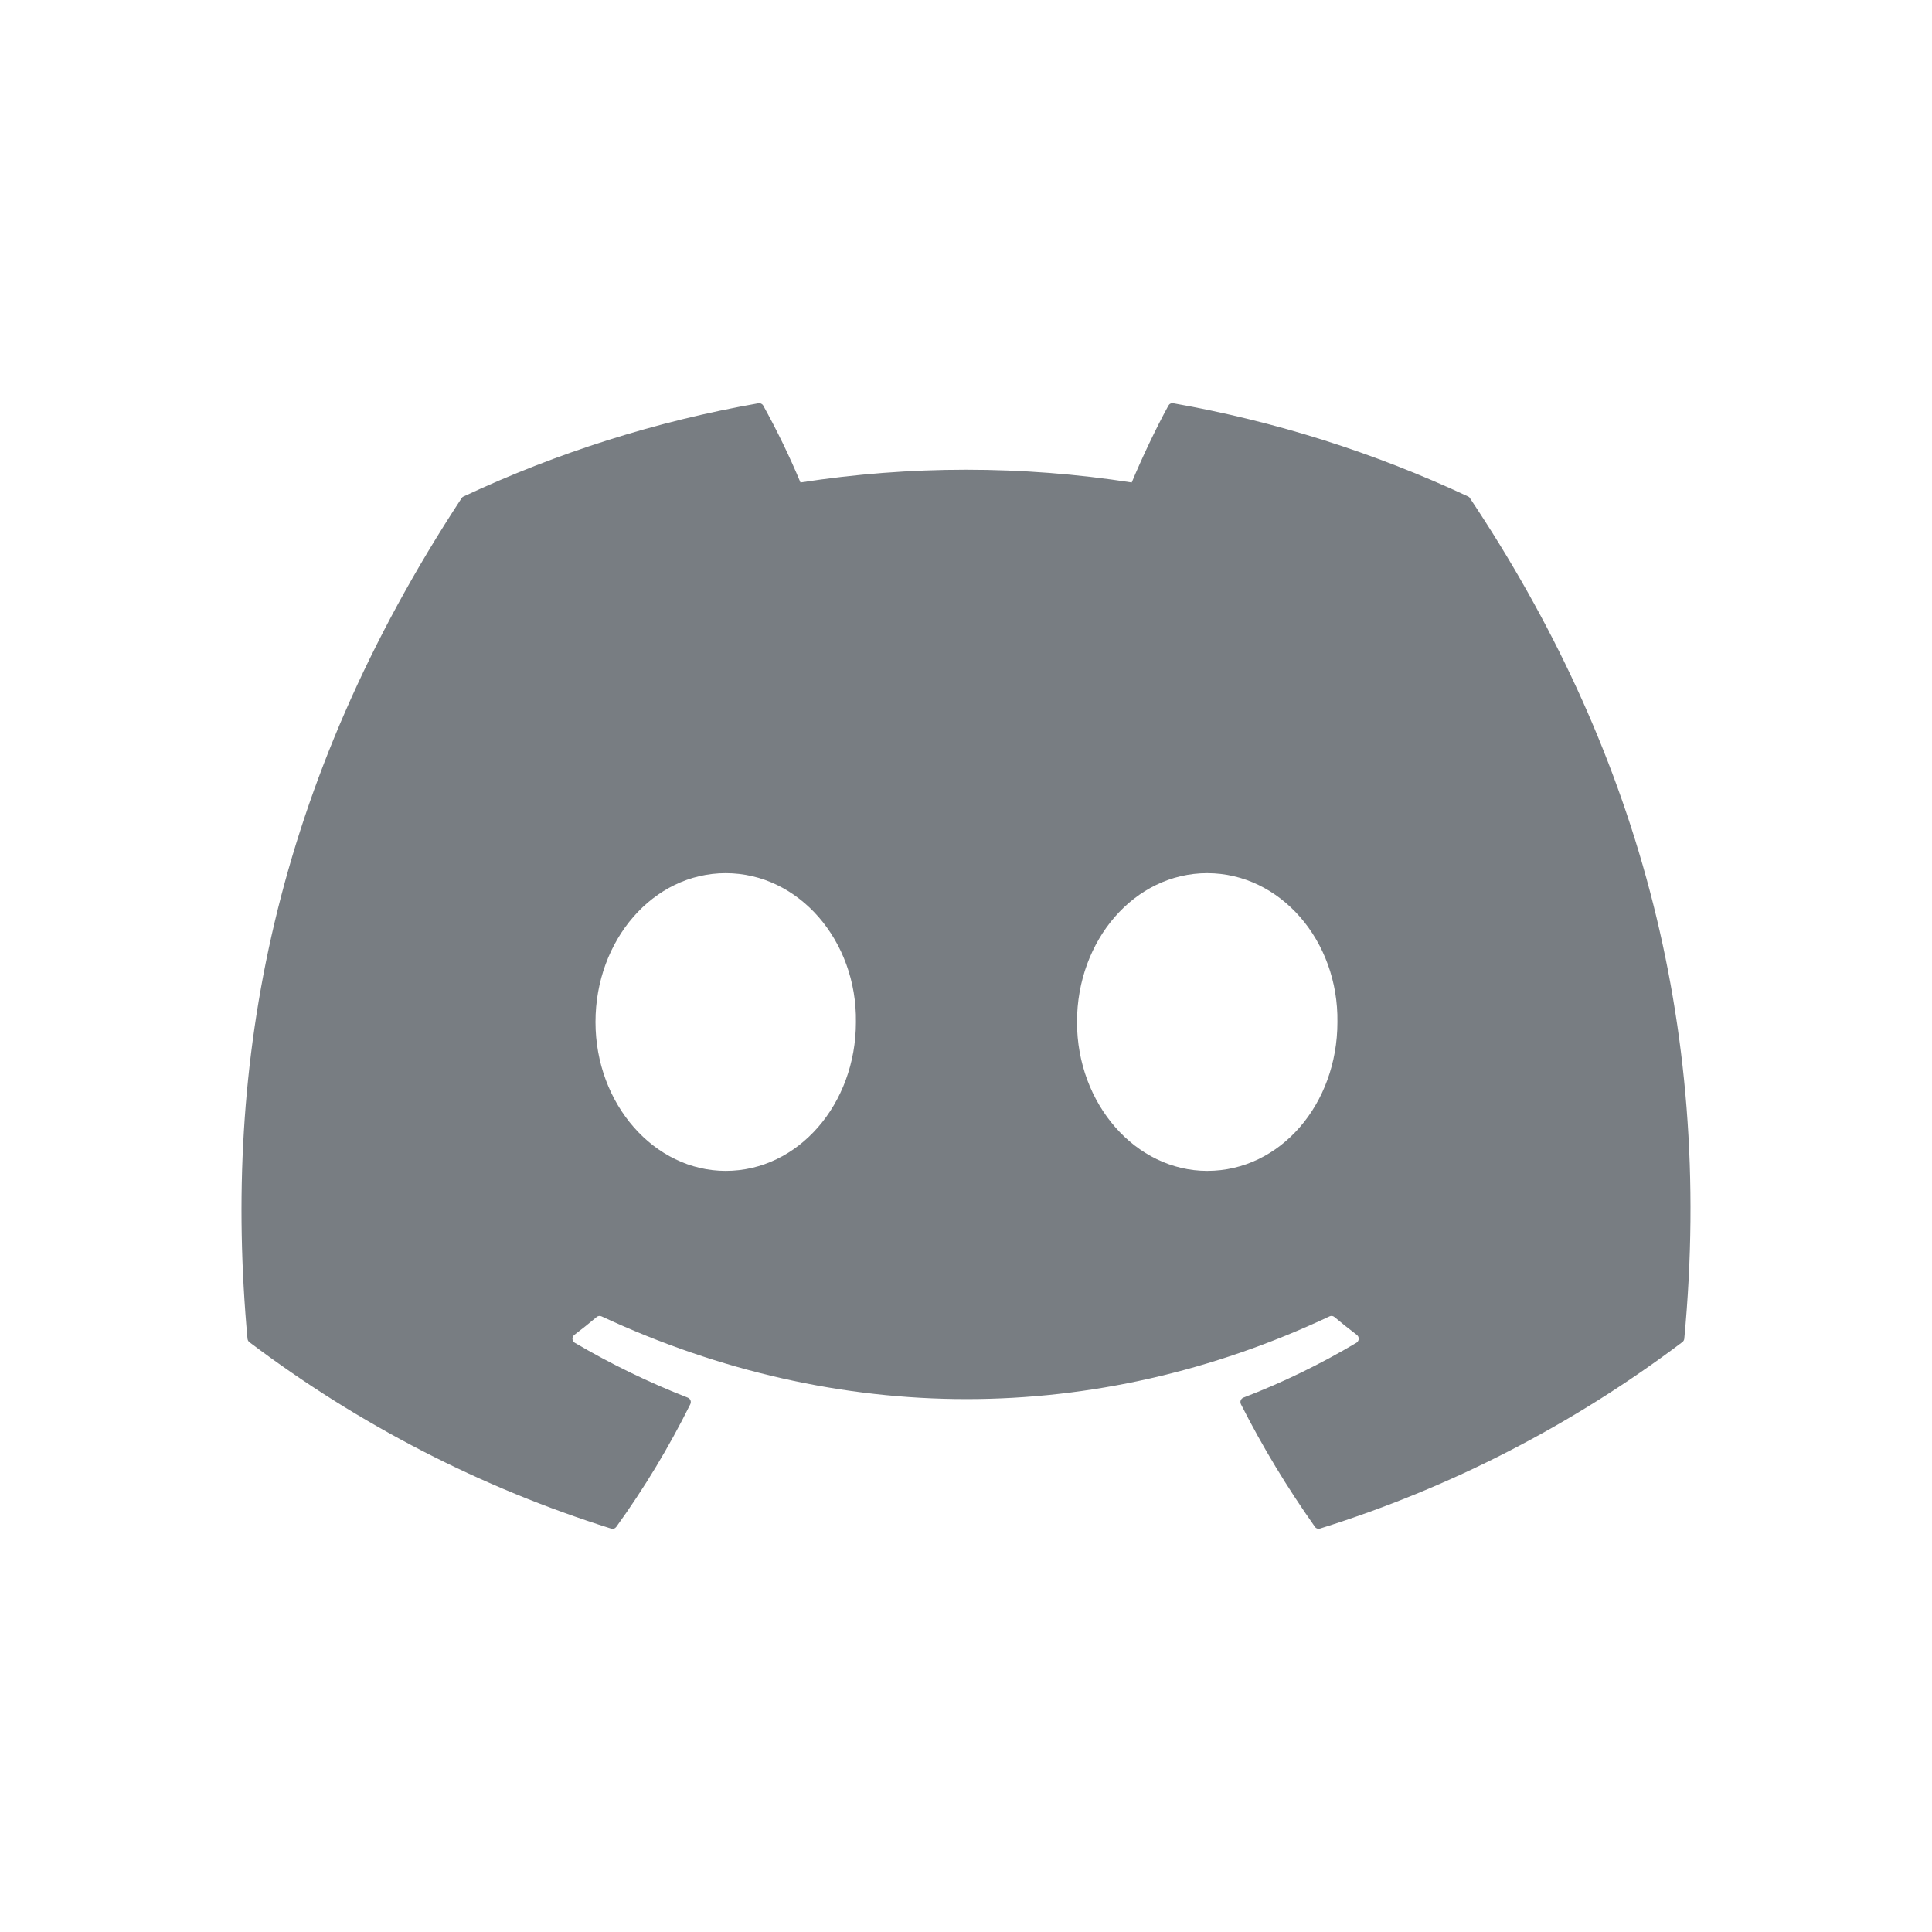 <svg width="40" height="40" viewBox="0 0 40 40" fill="none" xmlns="http://www.w3.org/2000/svg">
<path d="M30.396 10.279C28.451 9.37 26.399 8.721 24.29 8.349C24.271 8.346 24.251 8.348 24.233 8.357C24.215 8.365 24.201 8.379 24.191 8.397C23.929 8.874 23.636 9.497 23.431 9.989C21.158 9.637 18.846 9.637 16.573 9.989C16.345 9.444 16.087 8.912 15.802 8.397C15.792 8.379 15.777 8.366 15.759 8.357C15.742 8.349 15.722 8.346 15.703 8.349C13.594 8.72 11.541 9.369 9.597 10.279C9.58 10.286 9.566 10.298 9.557 10.314C5.667 16.236 4.601 22.012 5.124 27.716C5.126 27.73 5.13 27.744 5.136 27.756C5.143 27.769 5.152 27.78 5.163 27.788C7.428 29.498 9.961 30.803 12.654 31.648C12.673 31.654 12.693 31.654 12.712 31.647C12.731 31.641 12.747 31.629 12.759 31.613C13.338 30.811 13.851 29.961 14.292 29.073C14.298 29.06 14.301 29.047 14.302 29.033C14.303 29.02 14.301 29.006 14.296 28.993C14.291 28.98 14.283 28.969 14.274 28.959C14.264 28.95 14.253 28.942 14.24 28.937C13.432 28.622 12.65 28.242 11.9 27.801C11.887 27.793 11.875 27.782 11.867 27.768C11.858 27.754 11.854 27.738 11.852 27.722C11.851 27.706 11.854 27.69 11.861 27.675C11.868 27.661 11.878 27.648 11.89 27.638C12.048 27.518 12.203 27.394 12.355 27.266C12.369 27.255 12.385 27.248 12.402 27.246C12.419 27.244 12.436 27.246 12.452 27.253C17.361 29.538 22.676 29.538 27.529 27.253C27.544 27.246 27.562 27.243 27.579 27.245C27.596 27.248 27.613 27.255 27.626 27.266C27.776 27.391 27.934 27.518 28.092 27.638C28.105 27.648 28.115 27.66 28.122 27.675C28.128 27.689 28.131 27.705 28.131 27.721C28.13 27.737 28.125 27.752 28.117 27.766C28.109 27.78 28.098 27.791 28.085 27.8C27.337 28.245 26.554 28.625 25.744 28.936C25.731 28.941 25.72 28.949 25.71 28.958C25.701 28.968 25.693 28.98 25.688 28.993C25.683 29.006 25.681 29.019 25.682 29.033C25.683 29.047 25.686 29.06 25.692 29.073C26.142 29.962 26.657 30.808 27.224 31.611C27.235 31.628 27.252 31.64 27.271 31.646C27.289 31.653 27.31 31.653 27.329 31.647C30.027 30.805 32.564 29.499 34.831 27.787C34.842 27.779 34.851 27.769 34.858 27.757C34.865 27.745 34.869 27.732 34.871 27.718C35.496 21.123 33.824 15.394 30.435 10.316C30.427 10.299 30.413 10.286 30.396 10.278V10.279ZM15.025 24.242C13.547 24.242 12.329 22.86 12.329 21.16C12.329 19.462 13.524 18.078 15.025 18.078C16.538 18.078 17.745 19.475 17.721 21.161C17.721 22.86 16.526 24.242 15.025 24.242ZM24.994 24.242C23.515 24.242 22.298 22.86 22.298 21.16C22.298 19.462 23.491 18.078 24.994 18.078C26.506 18.078 27.714 19.475 27.69 21.161C27.69 22.86 26.508 24.242 24.994 24.242Z" fill="#787D82"/>
</svg>
